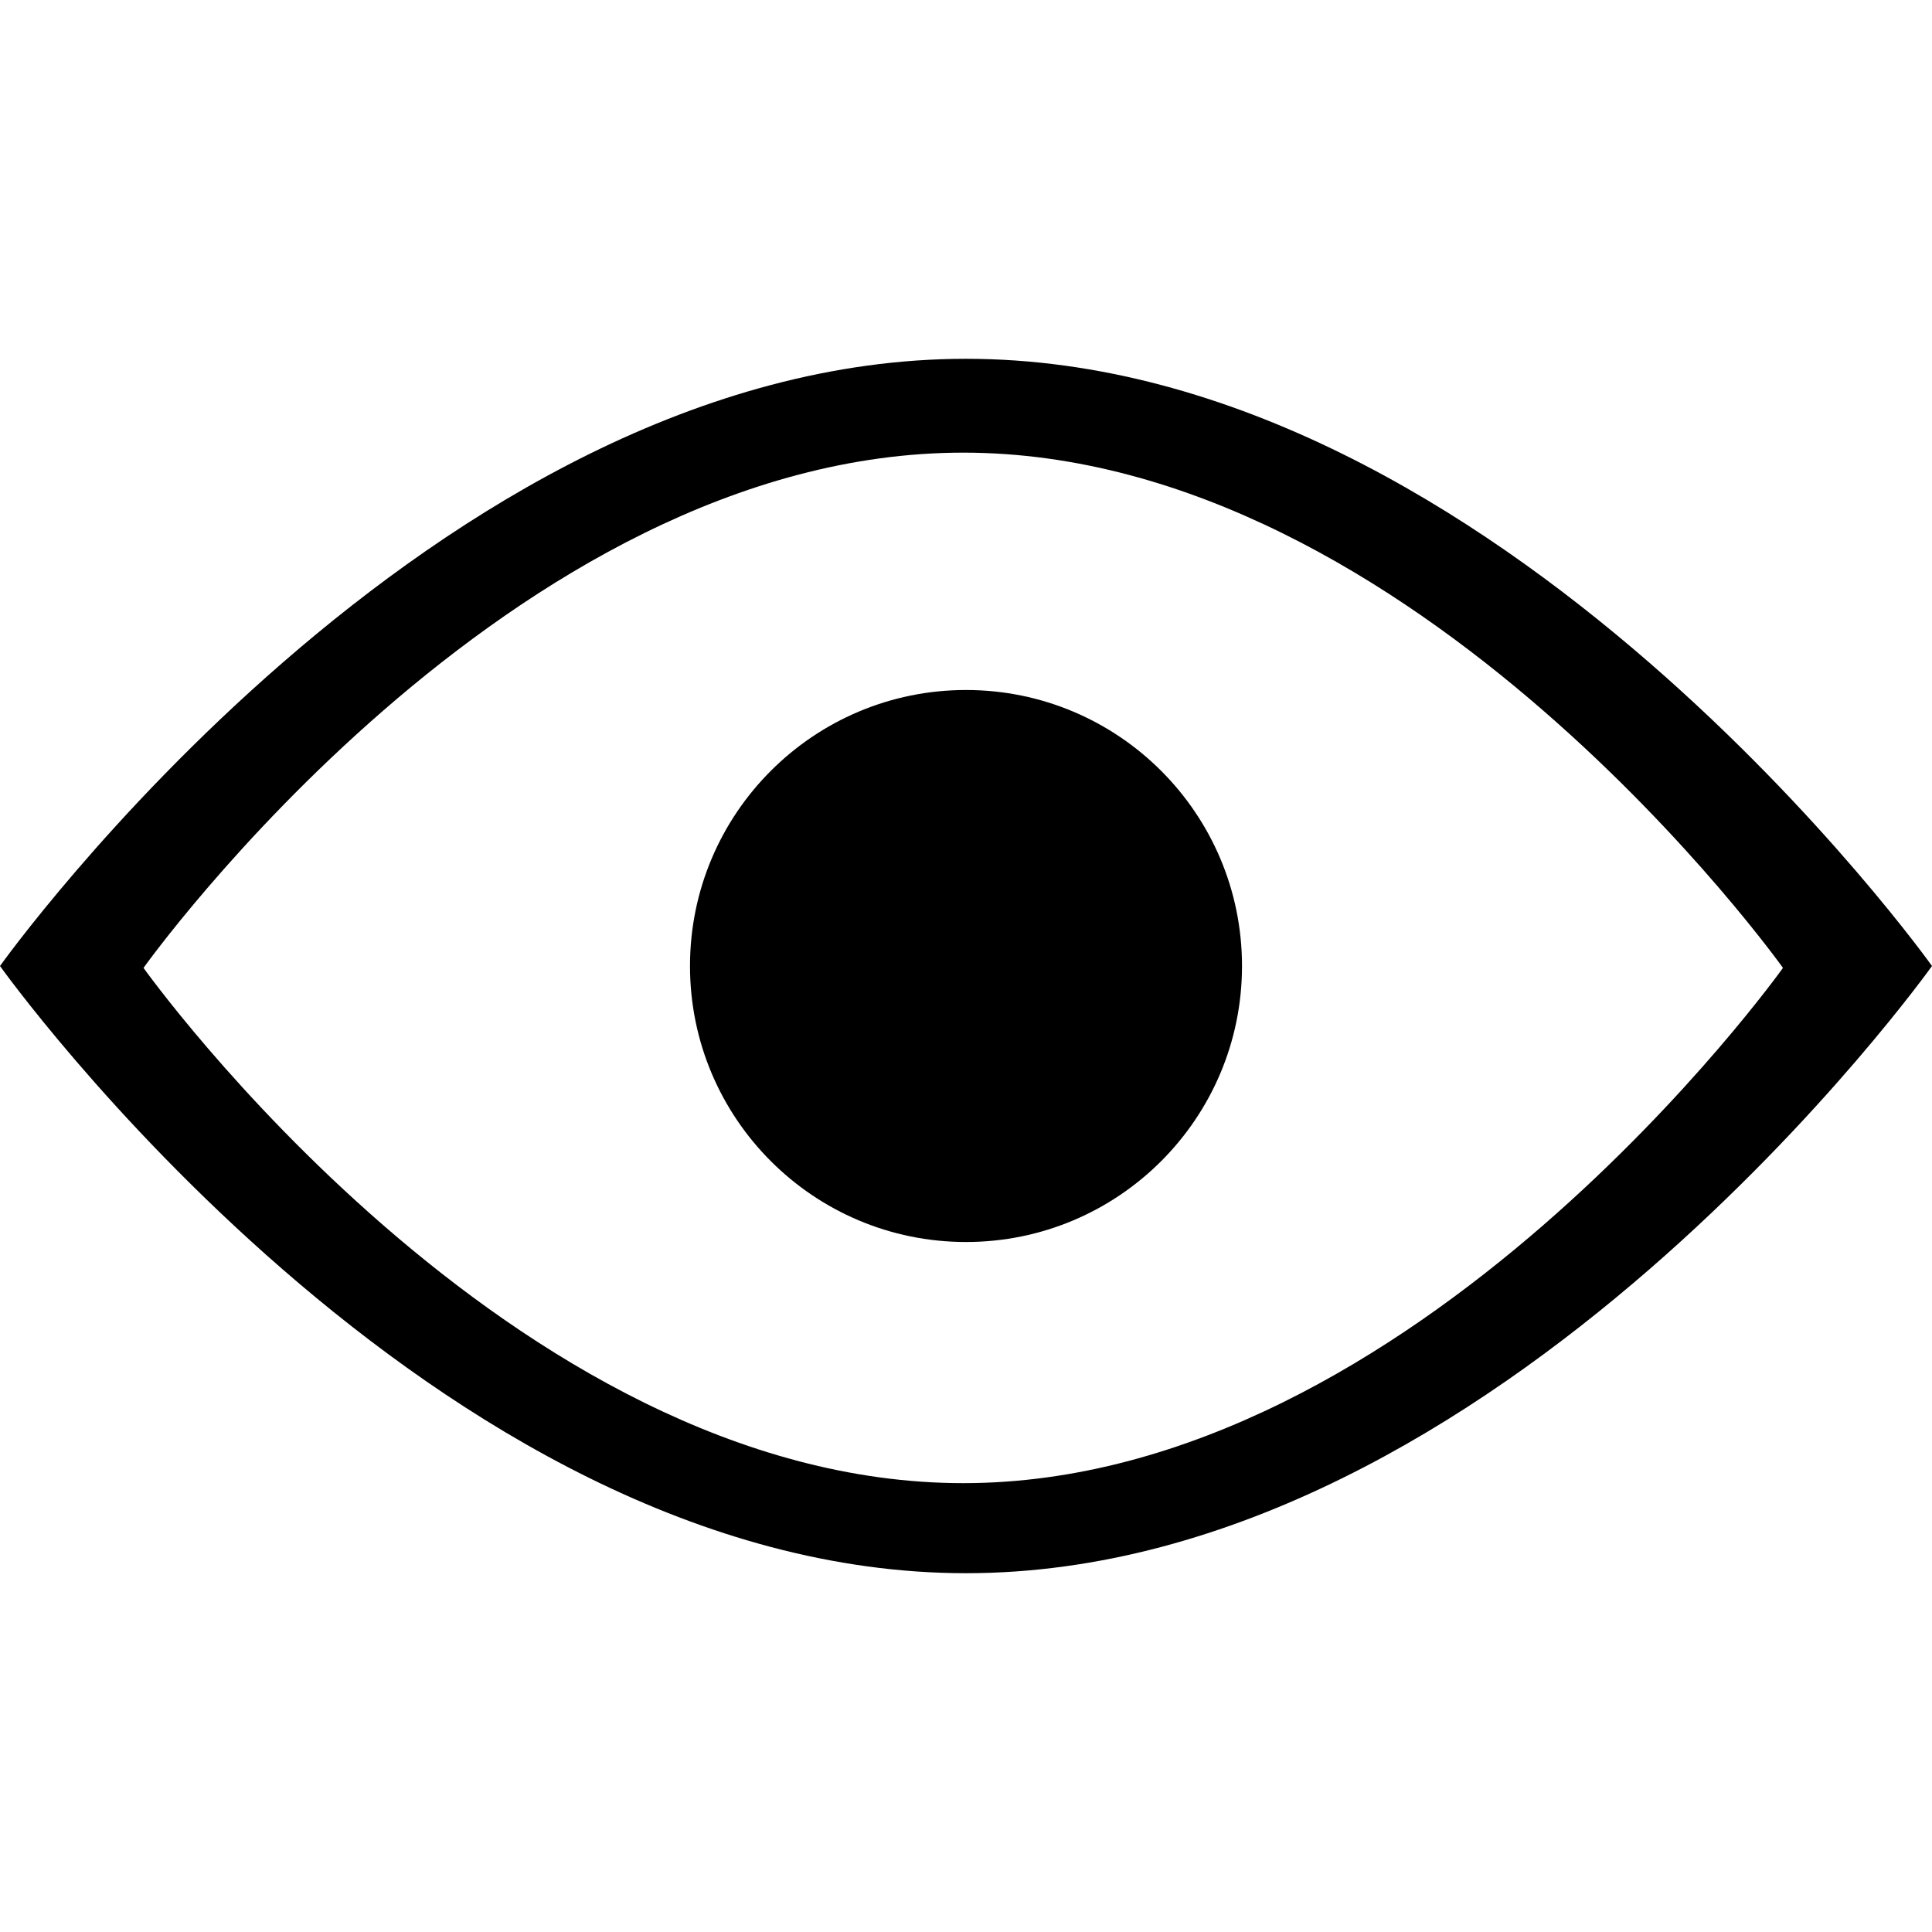 <svg version="1.1" class="dibsvg-svg dibsvg-eye" viewBox="0 -65 350 350" xmlns="http://www.w3.org/2000/svg" xmlns:xlink="http://www.w3.org/1999/xlink">
	<path d="M175,220 C78.35,220 0,110 0,110 C0,110 78.35,0 175,0 C271.65,0 350,110 350,110
		     C350,110 271.65,220 175,220 Z M174.5,203.686 C256.514,203.686 323,110.343
		     323,110.343 C323,110.343 256.514,17 174.5,17 C92.486,17 26,110.343 26,110.343
		     C26,110.343 92.486,203.686 174.5,203.686 Z M175,160 C147.386,160 125,137.614
		     125,110 C125,82.386 147.386,60 175,60 C202.614,60 225,82.386 225,110 C225,137.614
		     202.614,160 175,160 Z"
	/>
</svg>
